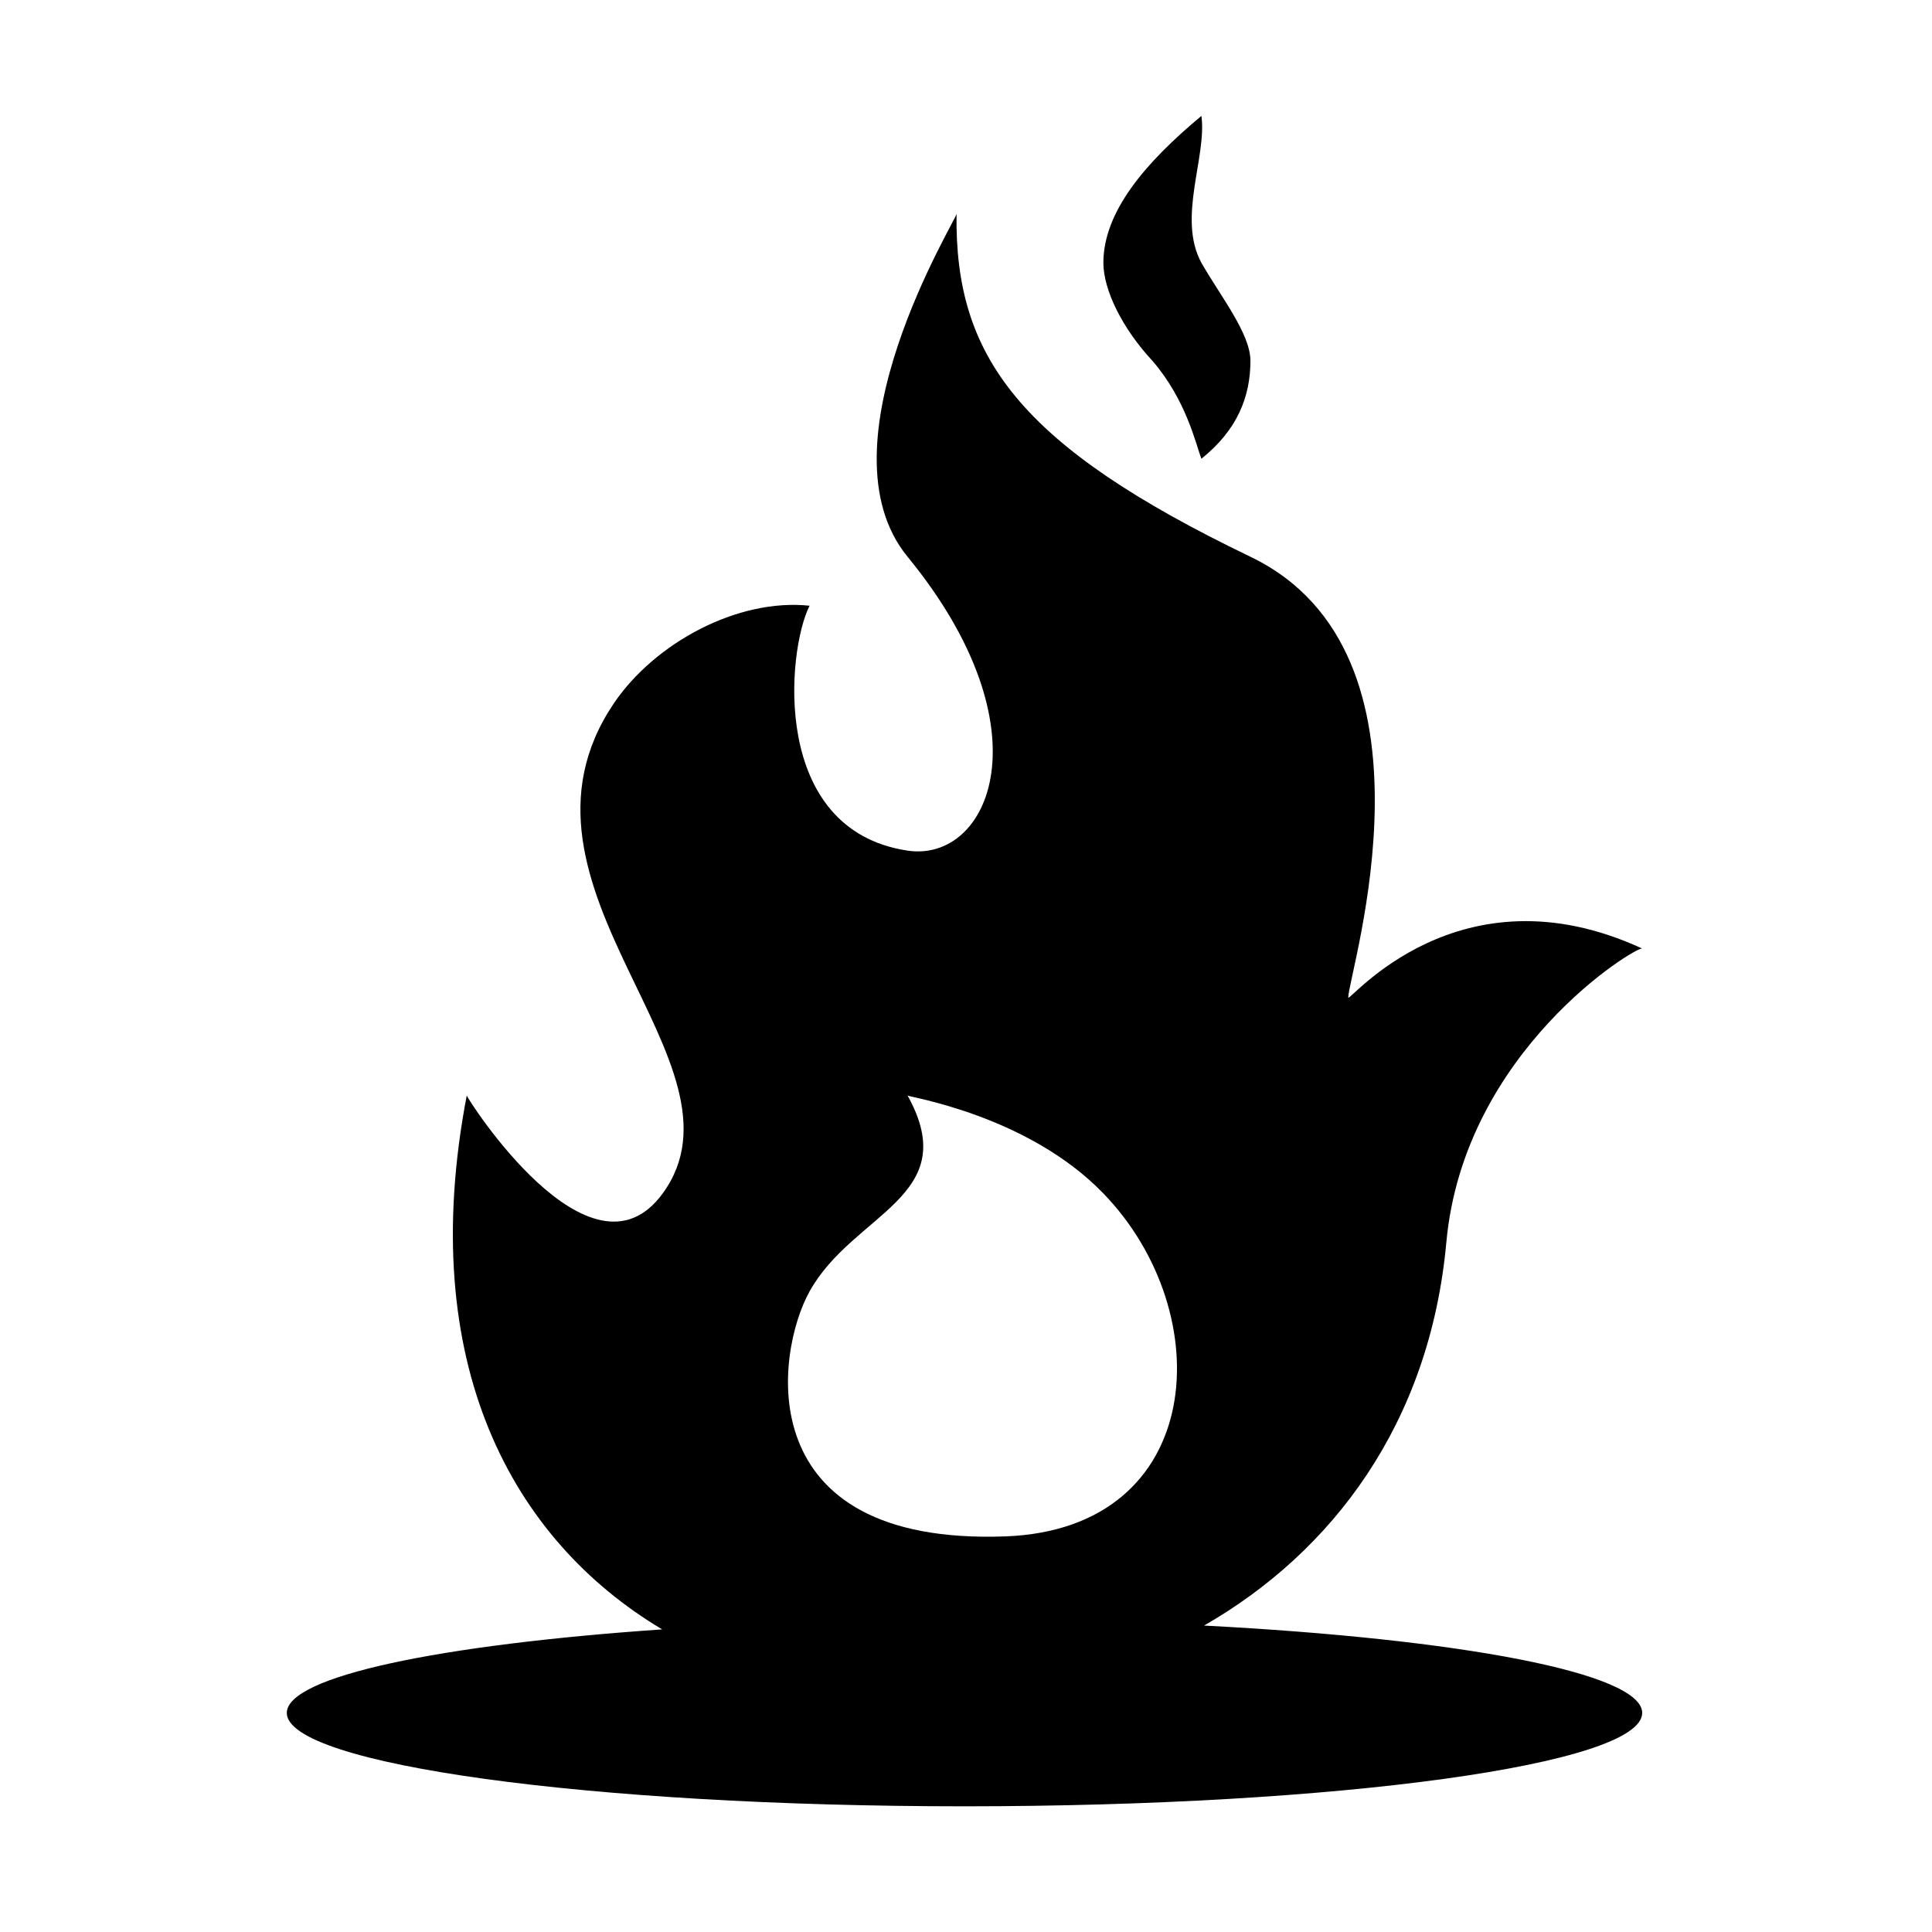 <svg xmlns="http://www.w3.org/2000/svg" xmlns:xlink="http://www.w3.org/1999/xlink" version="1.1" x="0px" y="0px" width="100px" height="100px" viewBox="0 0 100 100" enable-background="new 0 0 100 100" xml:space="preserve">
<g id="Captions">
</g>
<g id="Your_Icon">
	<g>
		<path fill="#000000" d="M62.185,23.744c1.835-1.465,2.537-3.184,2.537-5.069c0-1.408-1.557-3.353-2.537-5.071    c-1.264-2.322,0.292-5.491,0-7.604c-2.919,2.429-5.074,4.965-5.074,7.604c0,1.408,0.987,3.407,2.538,5.071    C61.421,20.727,61.906,23.039,62.185,23.744z"/>
		<path fill="#000000" d="M62.321,84.139c6.627-3.802,11.682-10.444,12.541-19.83c0.904-9.937,9.85-15.34,10.138-15.213    c-9.524-4.393-15.214,2.852-15.214,2.535c0-1.247,5.349-17.807-5.064-22.814c-11.995-5.77-15.312-10.373-15.211-17.747    c-0.009,0.298-7.256,11.978-2.536,17.747c7.326,8.932,4.234,15.847,0,15.211c-7.11-1.066-6.252-10.338-5.072-12.676    c-3.716-0.392-8.015,1.919-10.141,5.069c-6.396,9.502,7.468,18.594,2.538,25.352c-3.752,5.148-10.162-4.99-10.141-5.069    c-2.656,13.861,2.349,23.003,10.115,27.633c-11.516,0.793-19.429,2.432-19.429,4.324c0,2.669,15.705,4.833,35.077,4.833    C69.296,93.493,85,91.329,85,88.66C85,86.593,75.573,84.829,62.321,84.139z M41.902,66.845c2.264-4.082,7.996-4.89,5.072-10.142    c0.038,0.079,6.218,1.008,10.136,5.069c6.012,6.205,5.329,17.357-5.063,17.751C38.755,80.011,40.121,70.053,41.902,66.845z"/>
	</g>
</g>
</svg>